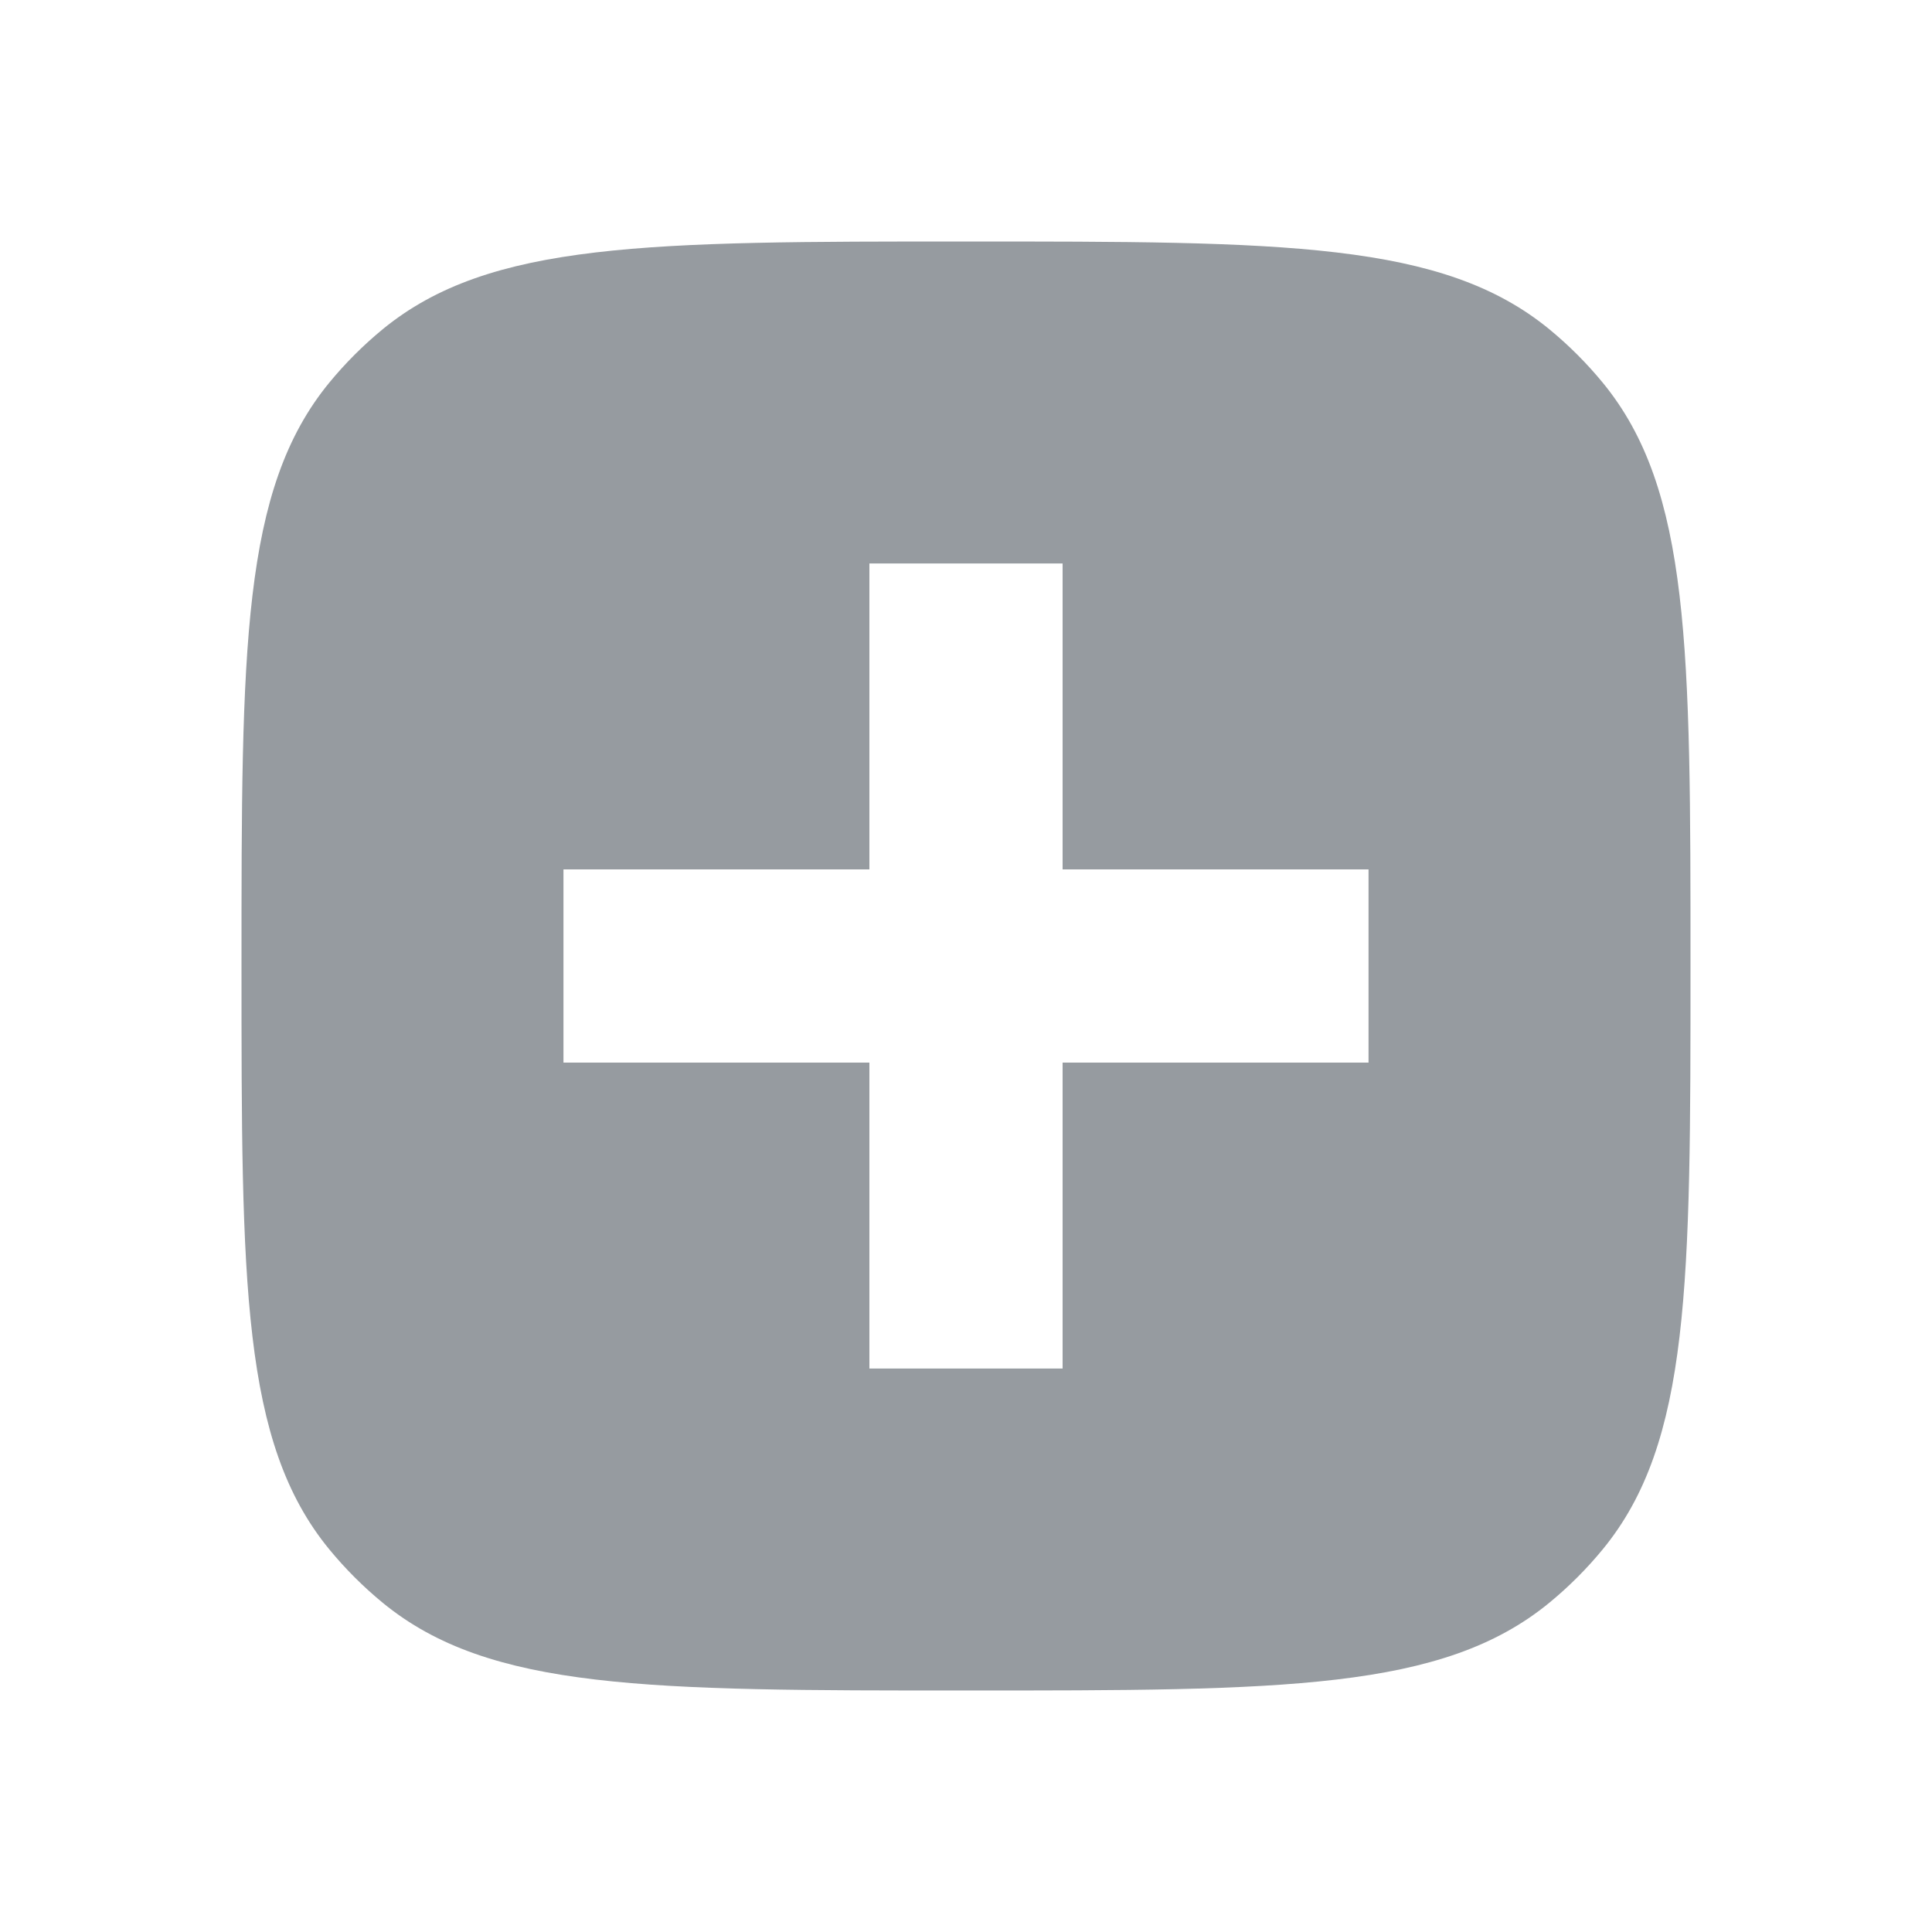<svg width="20" height="20" viewBox="0 0 20 20" fill="none" xmlns="http://www.w3.org/2000/svg">
<path fill-rule="evenodd" clip-rule="evenodd" d="M3.408 3.962C2.5 5.069 2.5 6.713 2.5 10C2.5 13.287 2.5 14.931 3.408 16.038C3.574 16.24 3.76 16.426 3.962 16.592C5.069 17.5 6.713 17.5 10 17.5C13.287 17.5 14.931 17.5 16.038 16.592C16.24 16.426 16.426 16.24 16.592 16.038C17.5 14.931 17.5 13.287 17.5 10C17.5 6.713 17.5 5.069 16.592 3.962C16.426 3.76 16.24 3.574 16.038 3.408C14.931 2.5 13.287 2.5 10 2.5C6.713 2.5 5.069 2.5 3.962 3.408C3.76 3.574 3.574 3.76 3.408 3.962ZM9 5.833V9L5.833 9V11H9L9 14.167H11L11 11H14.167V9H11V5.833H9Z" fill="#969BA0"/>
</svg>
